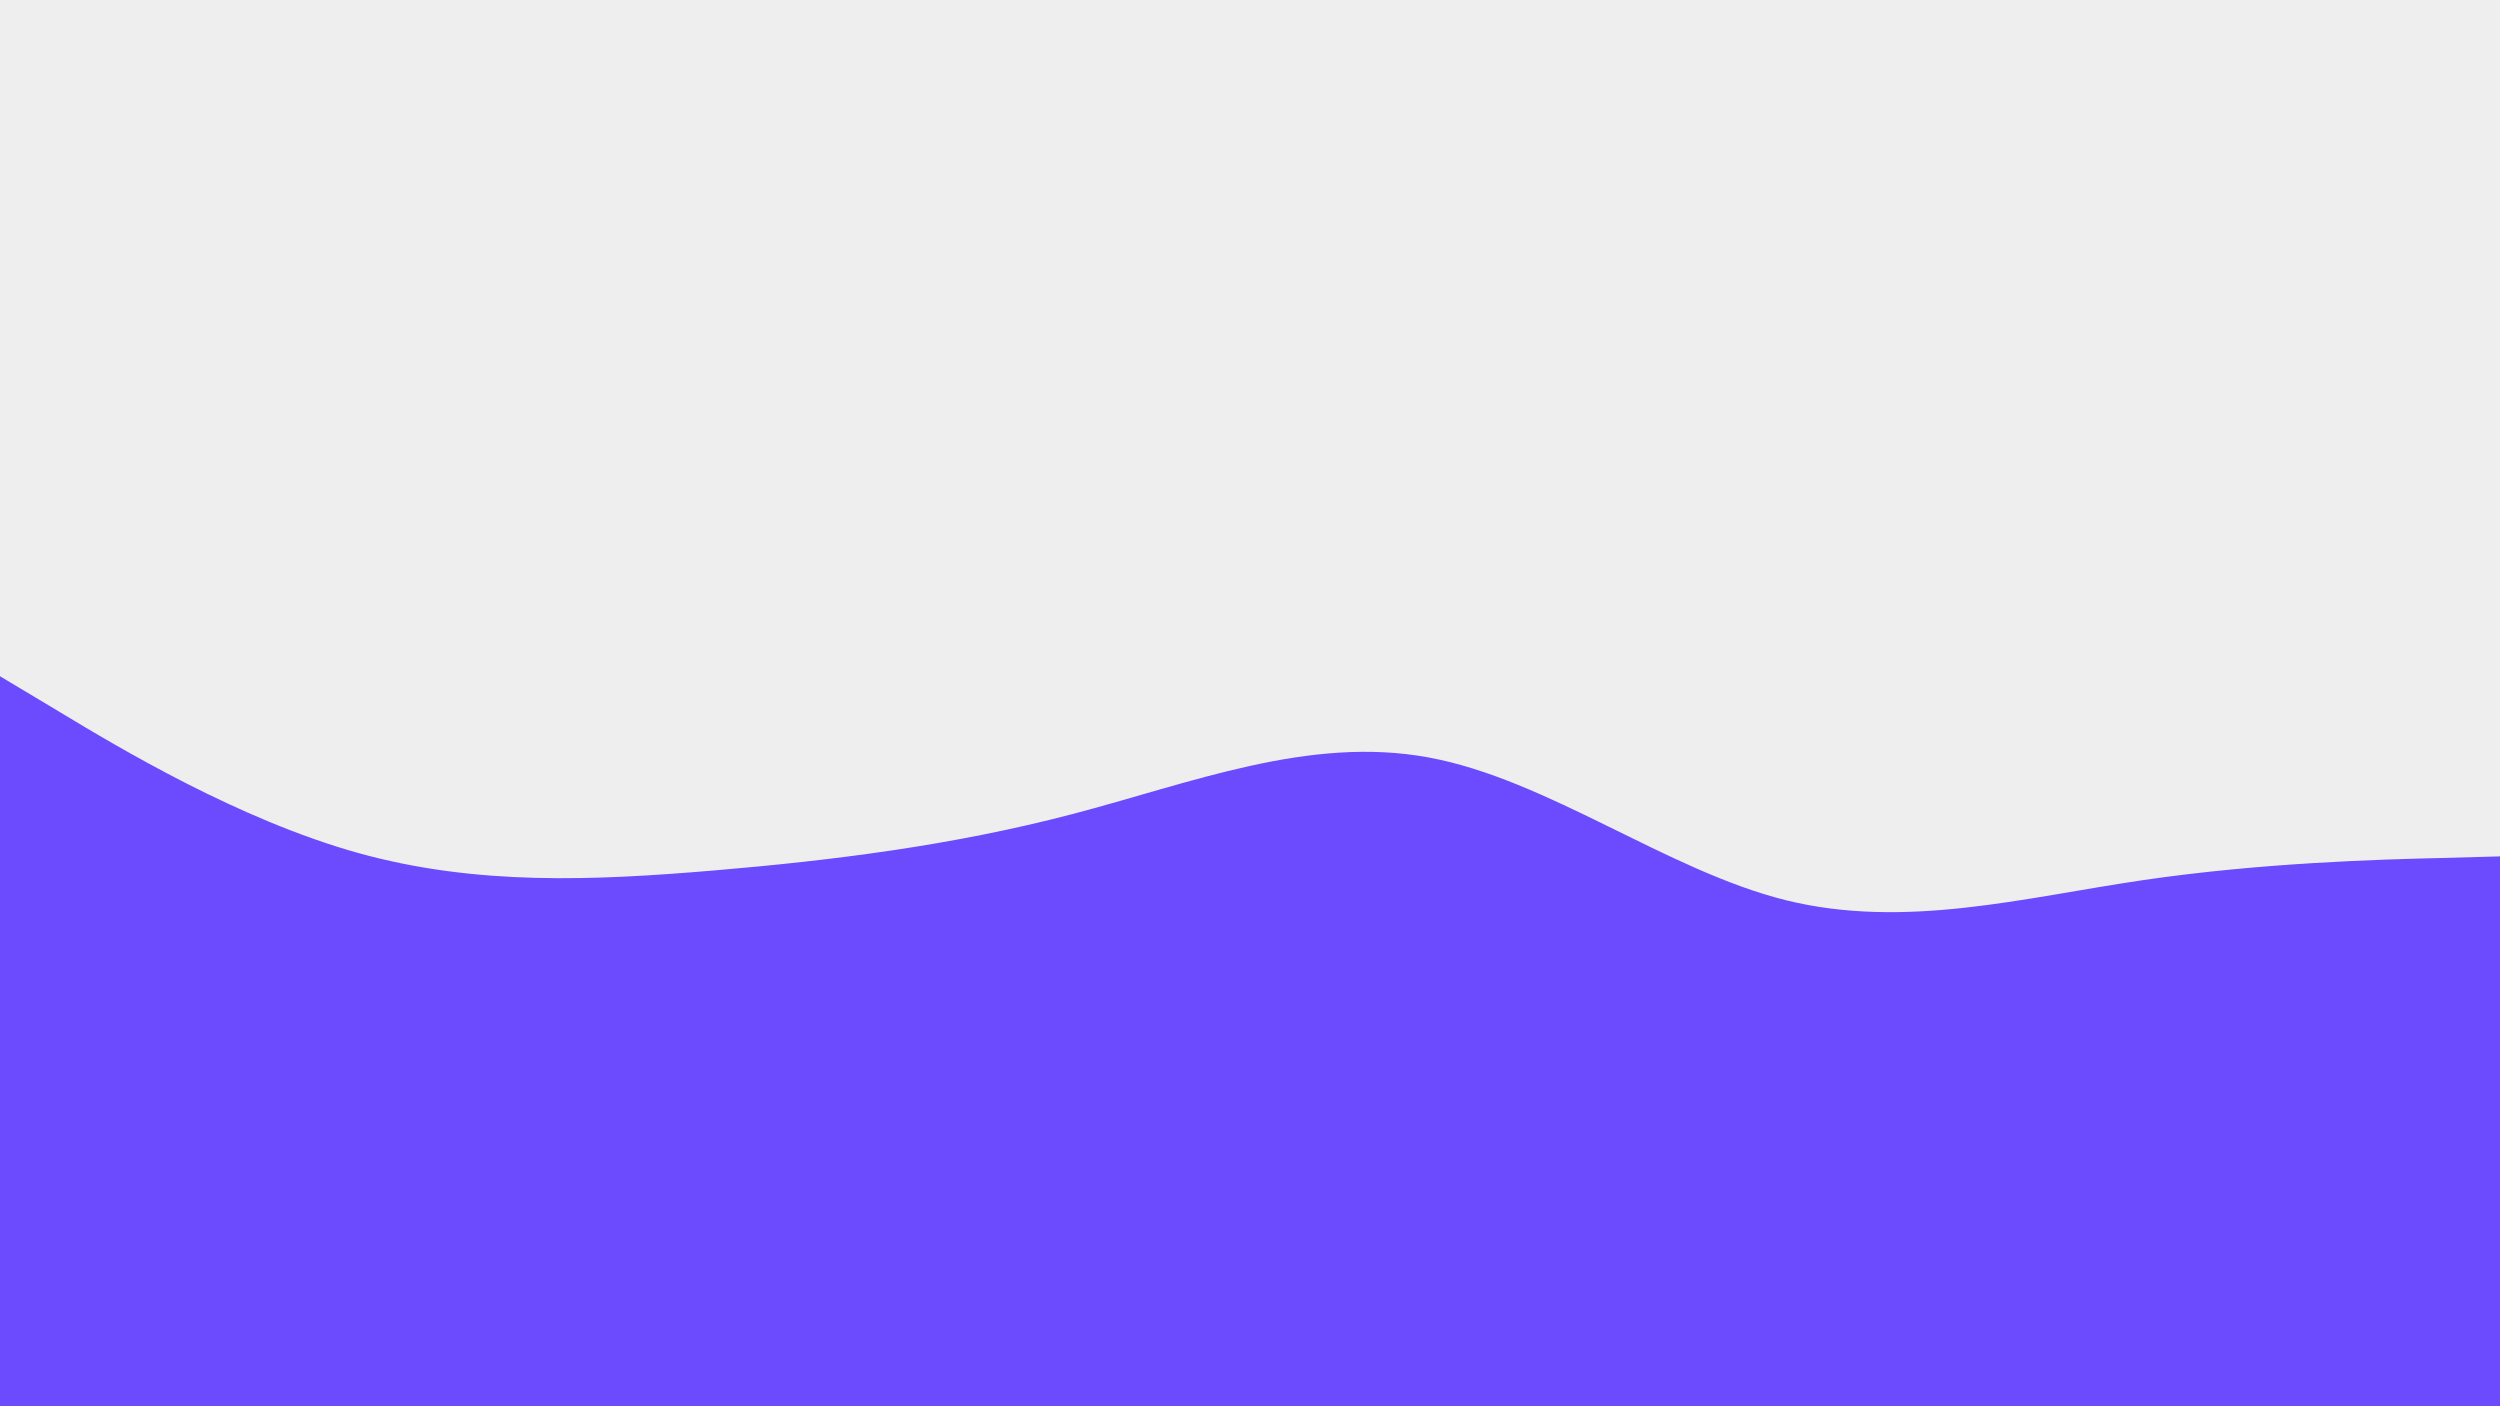 <svg xmlns="http://www.w3.org/2000/svg" xmlns:xlink="http://www.w3.org/1999/xlink" width="1920" height="1080" viewBox="0 0 1920 1080">
  <rect x="0" y="0" width="1920" height="1080" fill="#333333" stroke="none"/>
  <defs>
    <clipPath id="clip-path">
      <rect id="Rectangle_1" data-name="Rectangle 1" width="1920" height="1080" fill="#fff" stroke="#707070" stroke-width="1"/>
    </clipPath>
  </defs>
  <g id="Mask_Group_1" data-name="Mask Group 1" clip-path="url(#clip-path)">
    <g id="wave-haikei_1_" data-name="wave-haikei (1)">
      <rect id="Rectangle_2" data-name="Rectangle 2" width="1920" height="1078.203" fill="#eee"/>
      <path id="Path_1" data-name="Path 1" d="M0,519.334l45.867,27.494c45.867,27.674,137.6,82.662,228.907,108.18,91.52,25.518,182.4,21.2,273.92,13.478,91.307-7.727,183.04-19.228,274.347-43.128,91.52-23.9,182.4-60.559,273.92-43.667,91.307,16.712,183.04,86.8,274.347,109.617,91.52,22.642,182.4-1.8,273.92-15.275,91.307-13.478,183.04-15.993,228.906-17.072L1920,657.7V1080H0Z" fill="#6c4bfe"/>
    </g>
  </g>
</svg>
